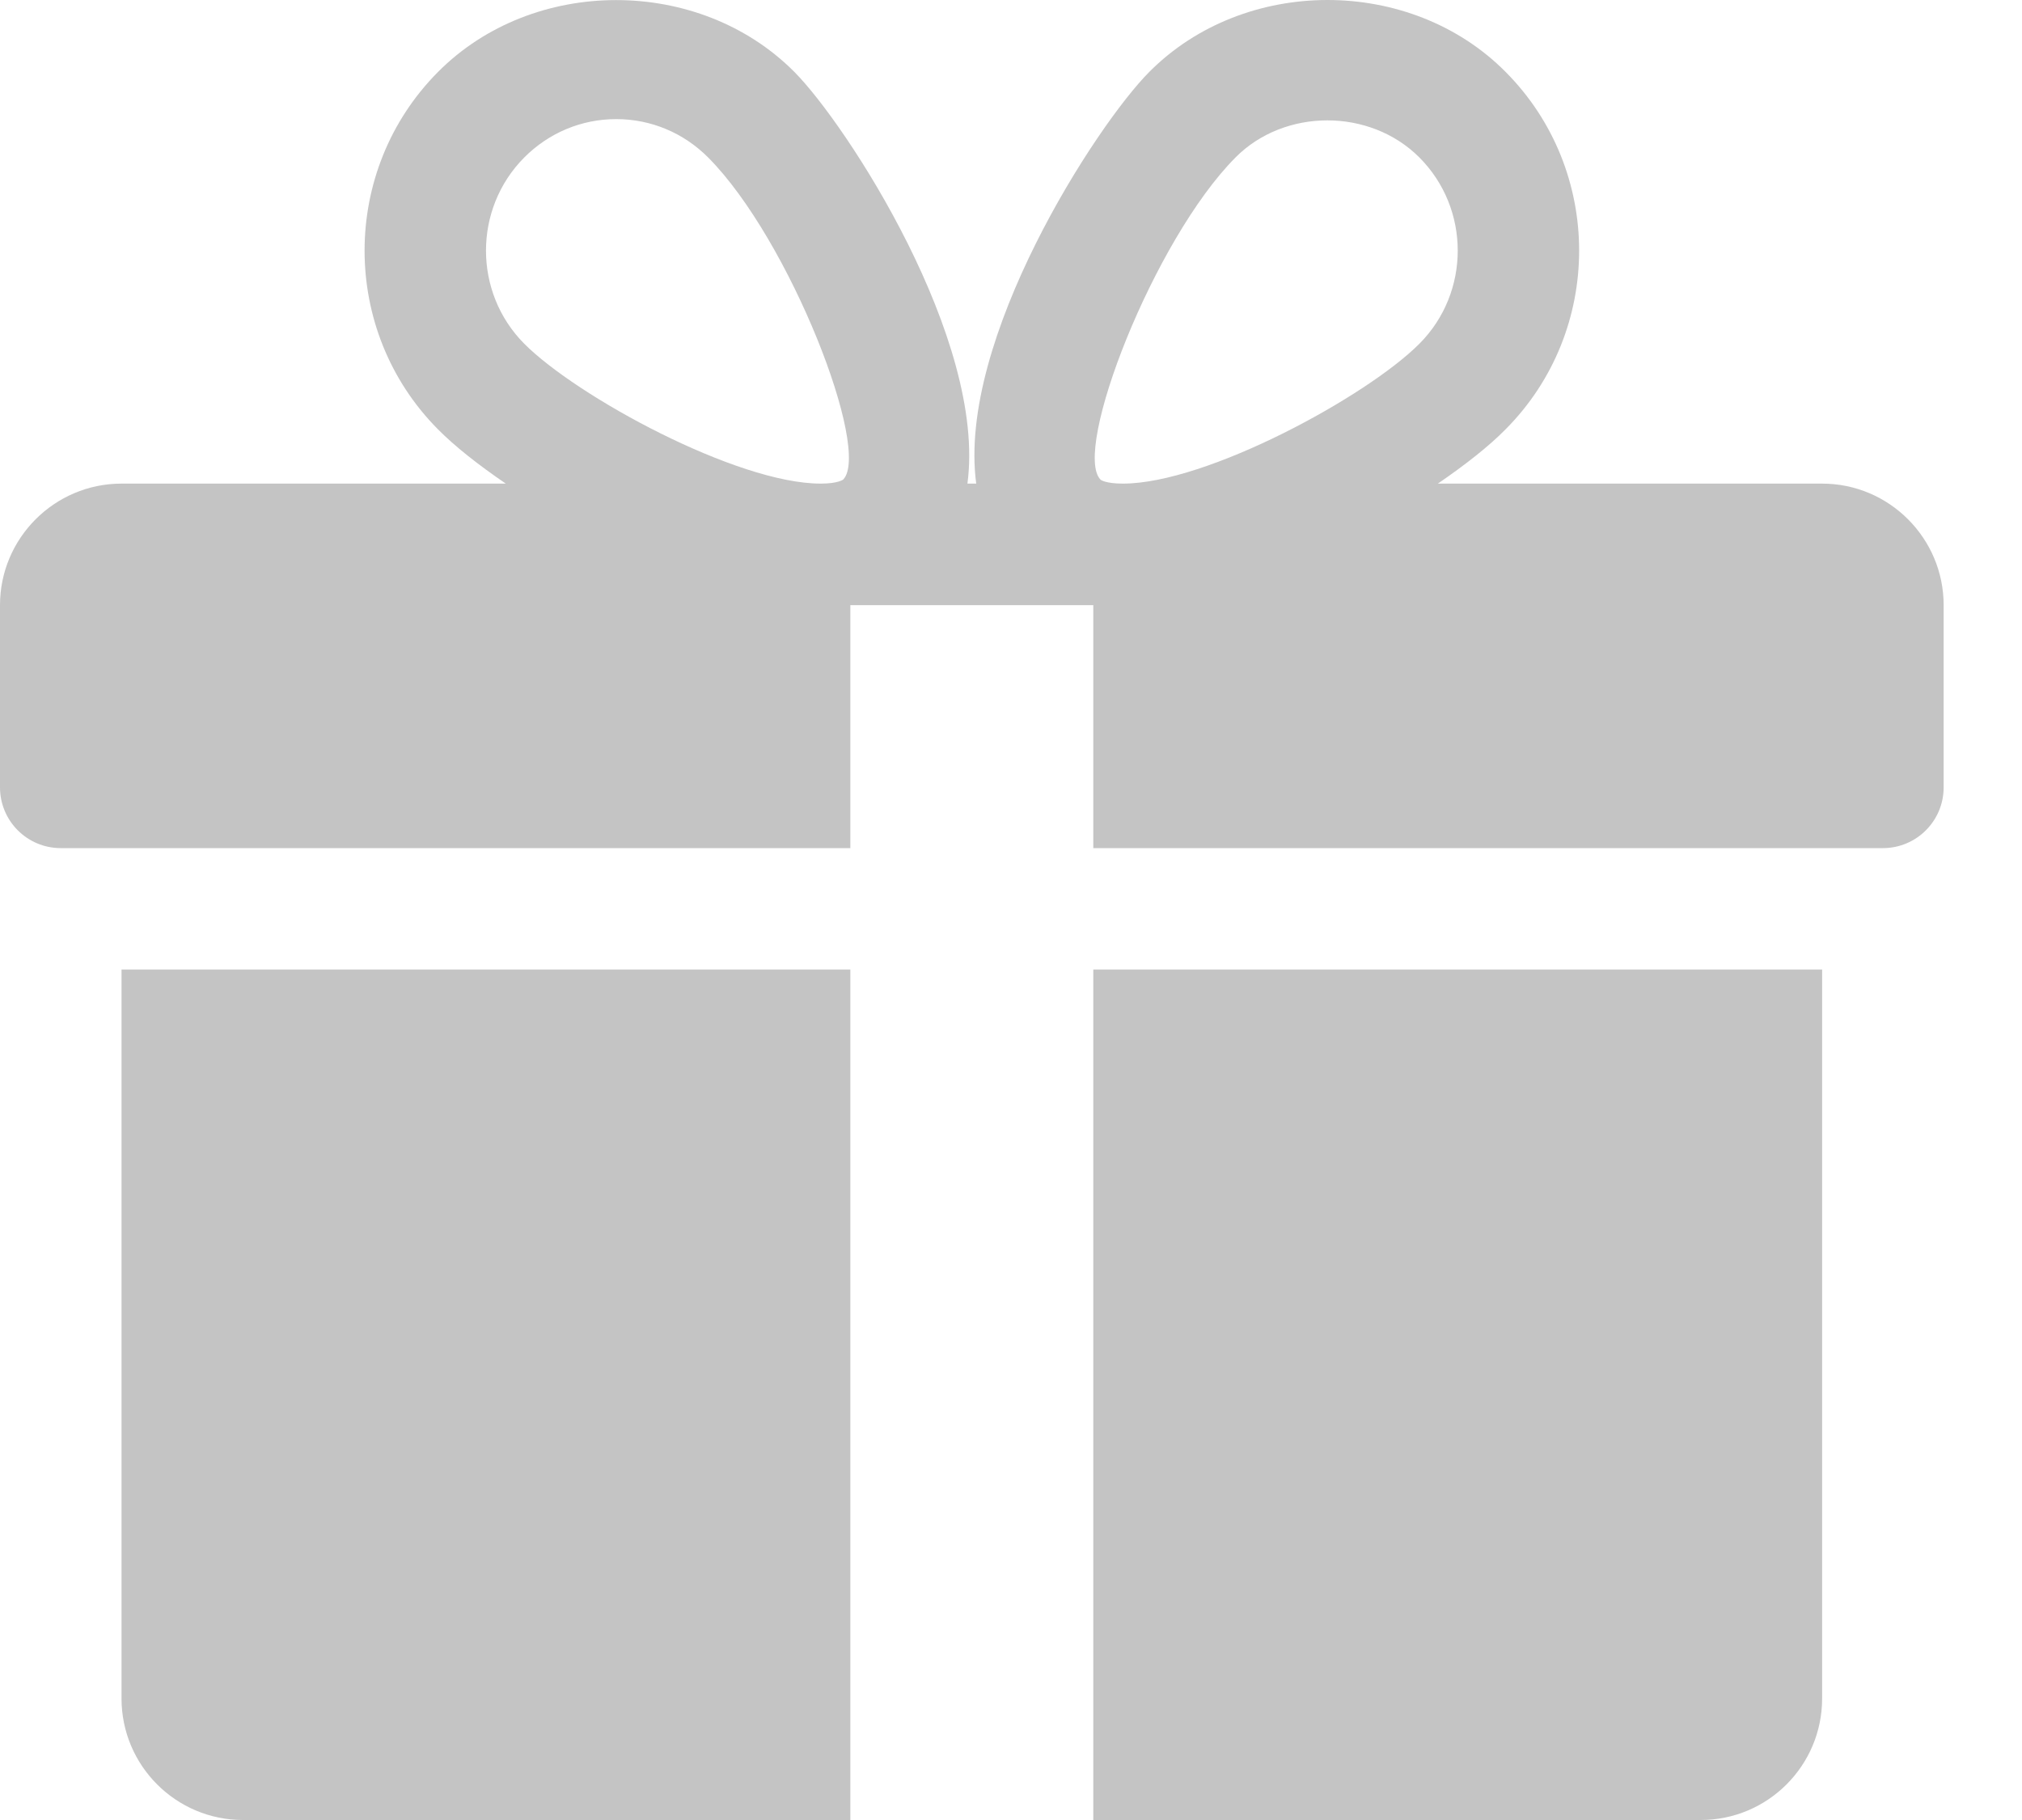 <svg width="20" height="18" viewBox="0 0 20 18" fill="none" xmlns="http://www.w3.org/2000/svg">
<path d="M1.202 9.589V16.798C1.202 17.462 1.741 18 2.403 18H8.411V9.589H1.202Z" fill="#C4C4C4"/>
<path d="M18.023 4.783H14.222C14.494 4.597 14.729 4.412 14.892 4.246C15.862 3.272 15.862 1.685 14.892 0.711C13.95 -0.238 12.309 -0.236 11.368 0.711C10.846 1.234 9.465 3.362 9.656 4.783H9.569C9.759 3.362 8.377 1.234 7.857 0.711C6.915 -0.236 5.274 -0.236 4.333 0.711C3.364 1.685 3.364 3.272 4.332 4.246C4.496 4.412 4.73 4.597 5.003 4.783H1.202C0.539 4.783 0 5.323 0 5.985V7.787C0 8.119 0.269 8.388 0.601 8.388H8.411V5.985H10.814V8.388H18.624C18.956 8.388 19.225 8.119 19.225 7.787V5.985C19.225 5.323 18.686 4.783 18.023 4.783ZM8.34 4.743C8.34 4.743 8.289 4.783 8.118 4.783C7.287 4.783 5.703 3.92 5.185 3.399C4.681 2.892 4.681 2.065 5.185 1.558C5.429 1.313 5.752 1.178 6.095 1.178C6.438 1.178 6.761 1.313 7.005 1.558C7.815 2.373 8.62 4.454 8.34 4.743ZM11.106 4.783C10.935 4.783 10.885 4.745 10.885 4.743C10.605 4.454 11.41 2.373 12.22 1.558C12.704 1.069 13.551 1.067 14.04 1.558C14.545 2.065 14.545 2.892 14.04 3.399C13.522 3.92 11.937 4.783 11.106 4.783Z" fill="#C4C4C4"/>
<path d="M10.814 9.589V18H16.822C17.485 18 18.023 17.462 18.023 16.798V9.589H10.814Z" fill="#C4C4C4"/>
</svg>

